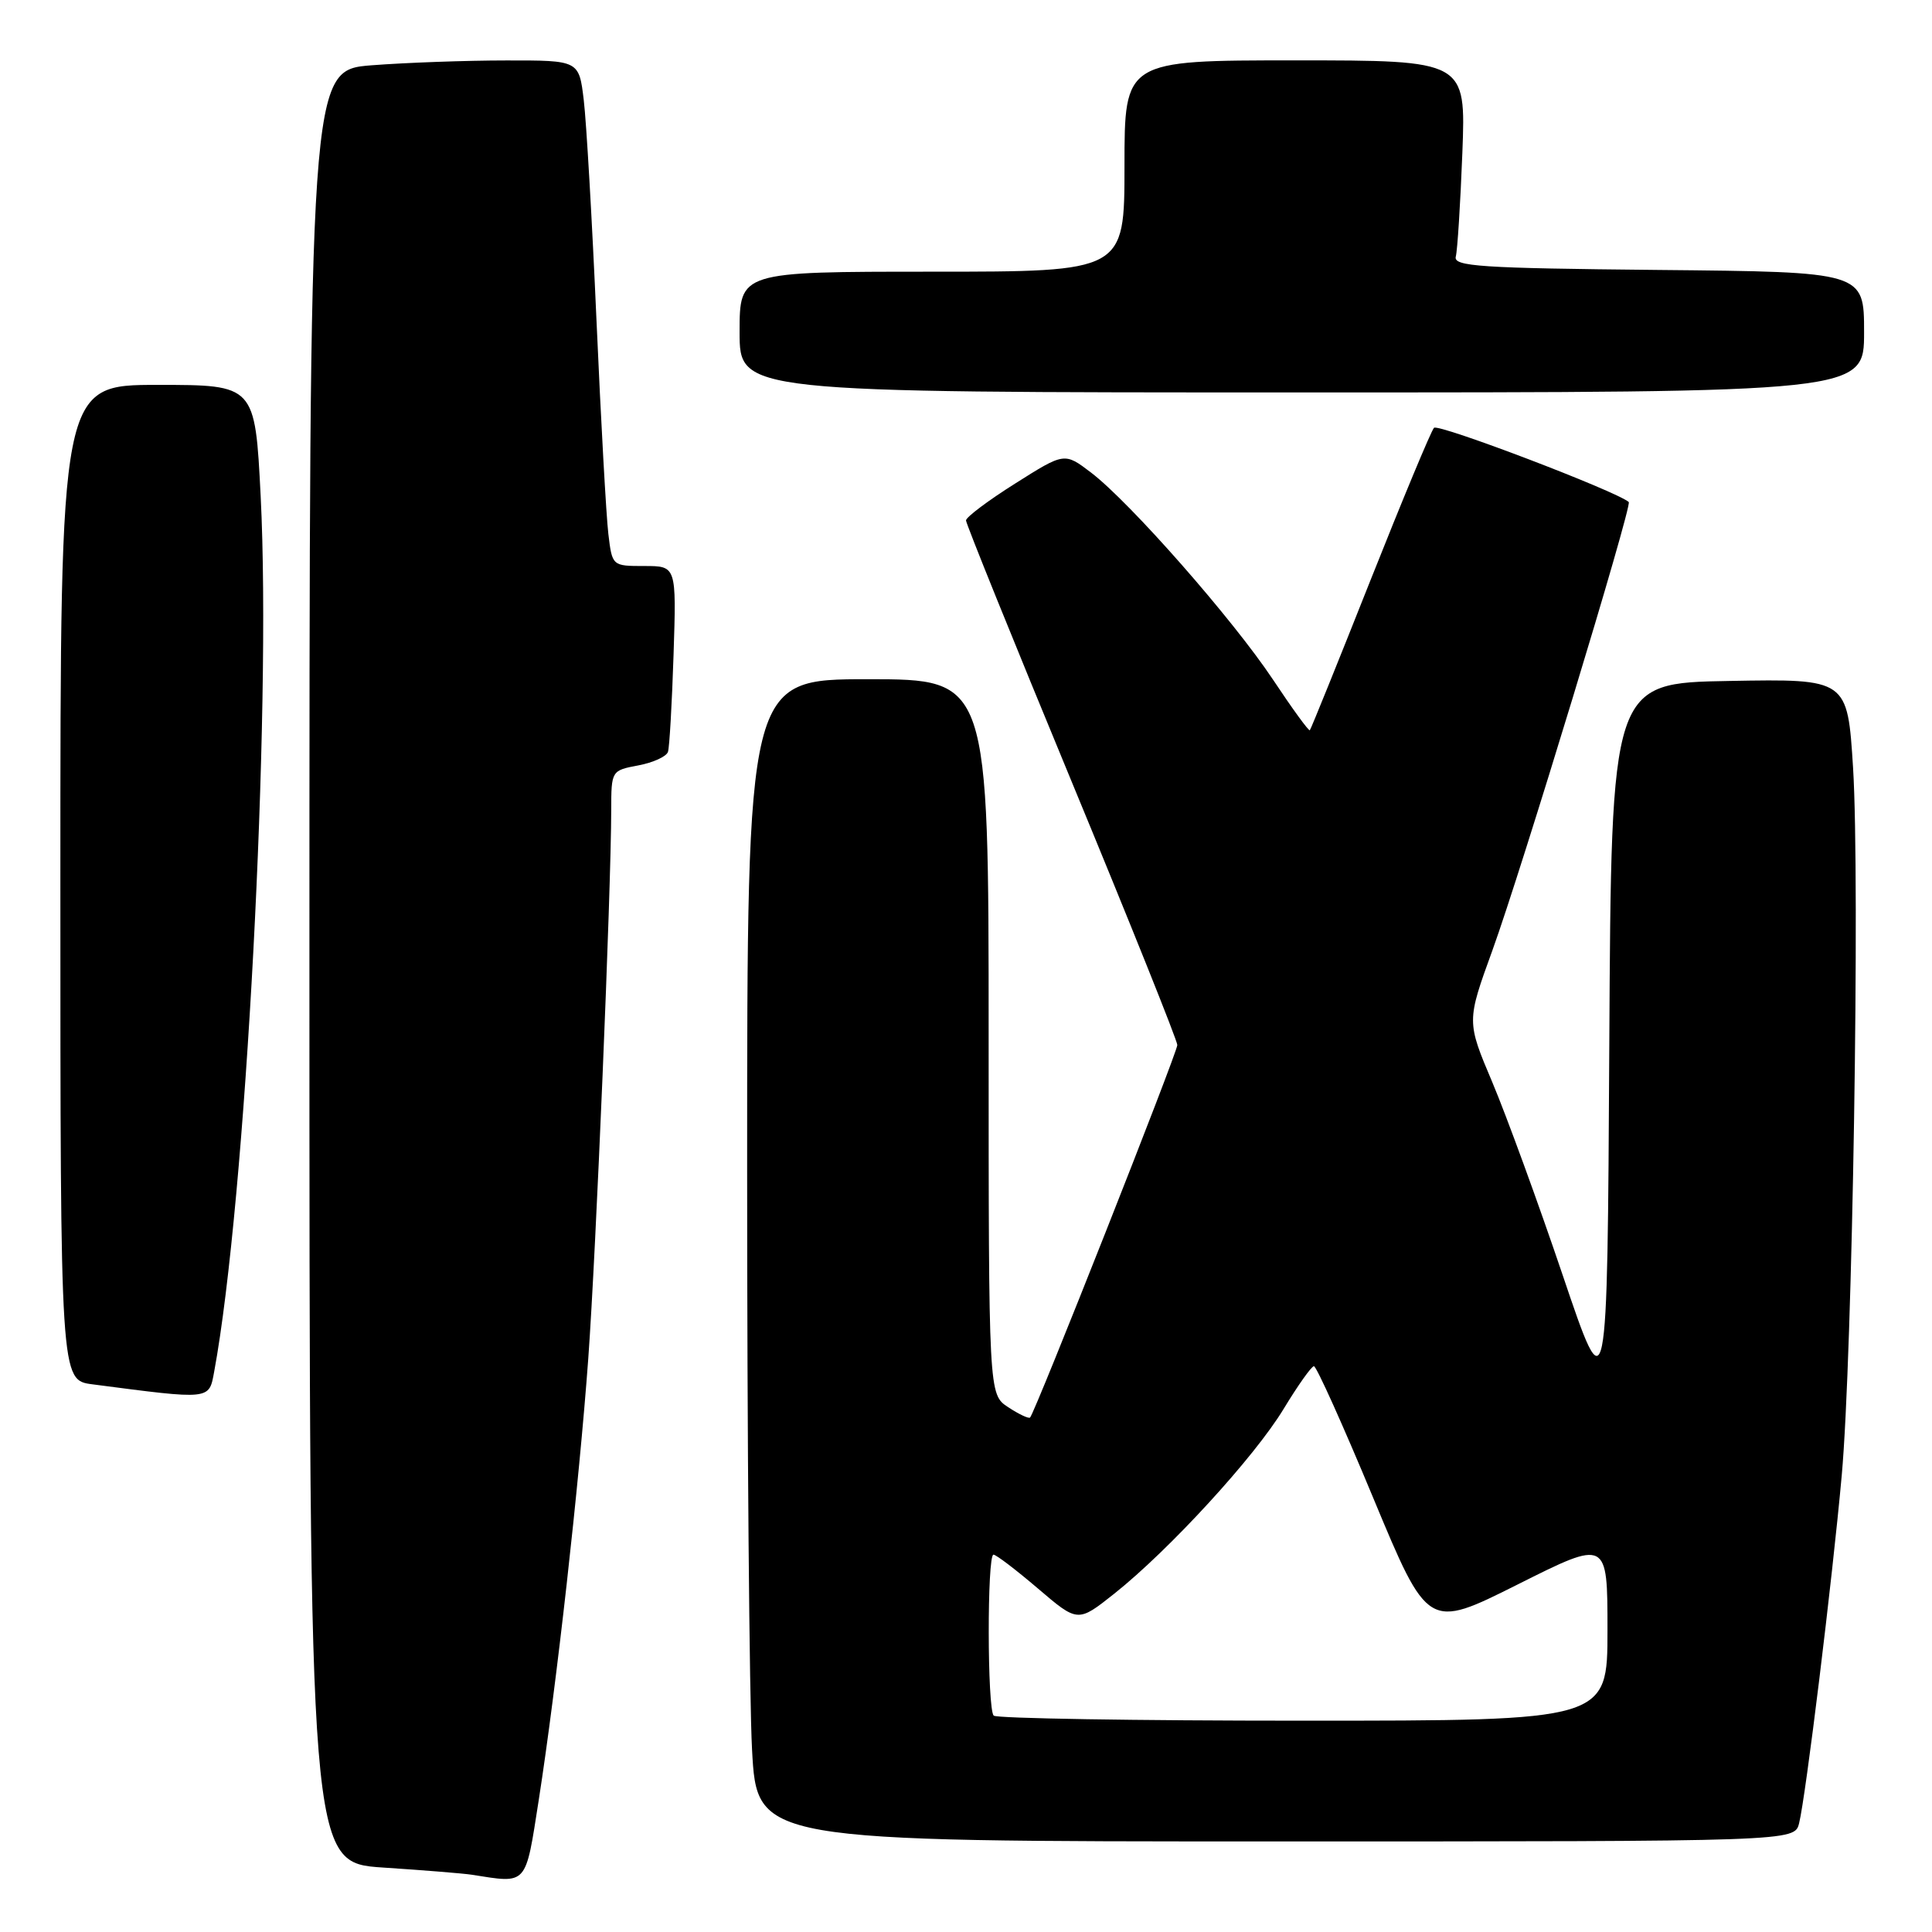 <?xml version="1.0" encoding="UTF-8" standalone="no"?>
<!DOCTYPE svg PUBLIC "-//W3C//DTD SVG 1.1//EN" "http://www.w3.org/Graphics/SVG/1.1/DTD/svg11.dtd" >
<svg xmlns="http://www.w3.org/2000/svg" xmlns:xlink="http://www.w3.org/1999/xlink" version="1.1" viewBox="0 0 256 256">
 <g >
 <path fill="currentColor"
d=" M 71.39 238.49 C 73.74 223.38 76.72 196.81 77.95 180.00 C 78.97 166.00 80.98 117.95 80.99 107.30 C 81.00 102.12 81.02 102.09 84.58 101.42 C 86.55 101.05 88.32 100.24 88.51 99.62 C 88.71 99.01 89.04 93.21 89.25 86.75 C 89.63 75.00 89.63 75.00 85.38 75.00 C 81.12 75.00 81.12 75.00 80.61 70.75 C 80.33 68.41 79.62 55.70 79.04 42.50 C 78.46 29.30 77.70 16.14 77.35 13.25 C 76.72 8.00 76.72 8.00 67.11 8.01 C 61.82 8.01 53.79 8.30 49.25 8.65 C 41.00 9.30 41.00 9.30 41.00 128.05 C 41.00 246.81 41.00 246.81 50.75 247.46 C 56.11 247.81 61.40 248.24 62.50 248.41 C 69.96 249.58 69.59 249.99 71.39 238.49 Z  M 238.39 241.59 C 239.27 238.08 242.78 209.44 244.04 195.50 C 245.47 179.70 246.47 116.69 245.54 101.73 C 244.80 89.95 244.80 89.95 229.15 90.23 C 213.50 90.50 213.50 90.50 213.24 138.48 C 212.98 186.46 212.98 186.46 207.07 168.98 C 203.82 159.37 199.62 147.87 197.75 143.43 C 194.33 135.35 194.33 135.35 197.75 125.93 C 201.59 115.33 216.31 66.95 215.82 66.52 C 214.14 65.07 190.55 56.08 190.01 56.69 C 189.61 57.13 185.81 66.28 181.55 77.00 C 177.30 87.72 173.70 96.62 173.56 96.76 C 173.42 96.91 171.22 93.88 168.67 90.04 C 163.34 82.04 149.76 66.58 144.57 62.62 C 141.05 59.94 141.05 59.94 134.53 64.06 C 130.94 66.32 128.00 68.53 128.00 68.96 C 128.00 69.39 134.30 84.97 142.00 103.57 C 149.70 122.18 156.00 137.88 156.00 138.47 C 156.00 139.48 137.17 187.13 136.49 187.83 C 136.32 188.01 135.01 187.40 133.59 186.46 C 131.00 184.77 131.00 184.77 131.00 137.38 C 131.00 90.00 131.00 90.00 115.00 90.00 C 99.00 90.00 99.00 90.00 99.00 154.84 C 99.00 190.51 99.29 225.16 99.65 231.84 C 100.31 244.00 100.31 244.00 169.05 244.00 C 237.78 244.00 237.78 244.00 238.39 241.59 Z  M 28.38 181.75 C 32.55 159.23 35.99 94.41 34.54 65.75 C 33.79 51.00 33.79 51.00 20.90 51.00 C 8.00 51.00 8.00 51.00 8.00 116.94 C 8.00 182.88 8.00 182.88 12.25 183.43 C 28.03 185.49 27.68 185.52 28.38 181.75 Z  M 247.00 44.02 C 247.00 36.03 247.00 36.03 219.75 35.77 C 196.10 35.54 192.55 35.30 192.90 34.00 C 193.12 33.17 193.51 26.99 193.77 20.25 C 194.24 8.00 194.24 8.00 171.62 8.00 C 149.00 8.00 149.00 8.00 149.00 22.00 C 149.00 36.00 149.00 36.00 123.50 36.00 C 98.00 36.00 98.00 36.00 98.00 44.00 C 98.00 52.00 98.00 52.00 172.50 52.00 C 247.00 52.00 247.00 52.00 247.00 44.02 Z  M 131.67 227.33 C 130.81 226.48 130.79 206.00 131.64 206.00 C 132.00 206.00 134.65 208.03 137.55 210.50 C 142.82 215.00 142.82 215.00 147.66 211.16 C 154.95 205.36 166.23 193.06 170.08 186.70 C 171.96 183.60 173.77 181.04 174.10 181.03 C 174.43 181.01 177.96 188.86 181.95 198.46 C 189.21 215.91 189.21 215.91 201.10 209.95 C 213.00 203.98 213.00 203.98 213.00 215.99 C 213.00 228.00 213.00 228.00 172.67 228.00 C 150.48 228.00 132.03 227.70 131.67 227.33 Z "/>
</g>
</svg>